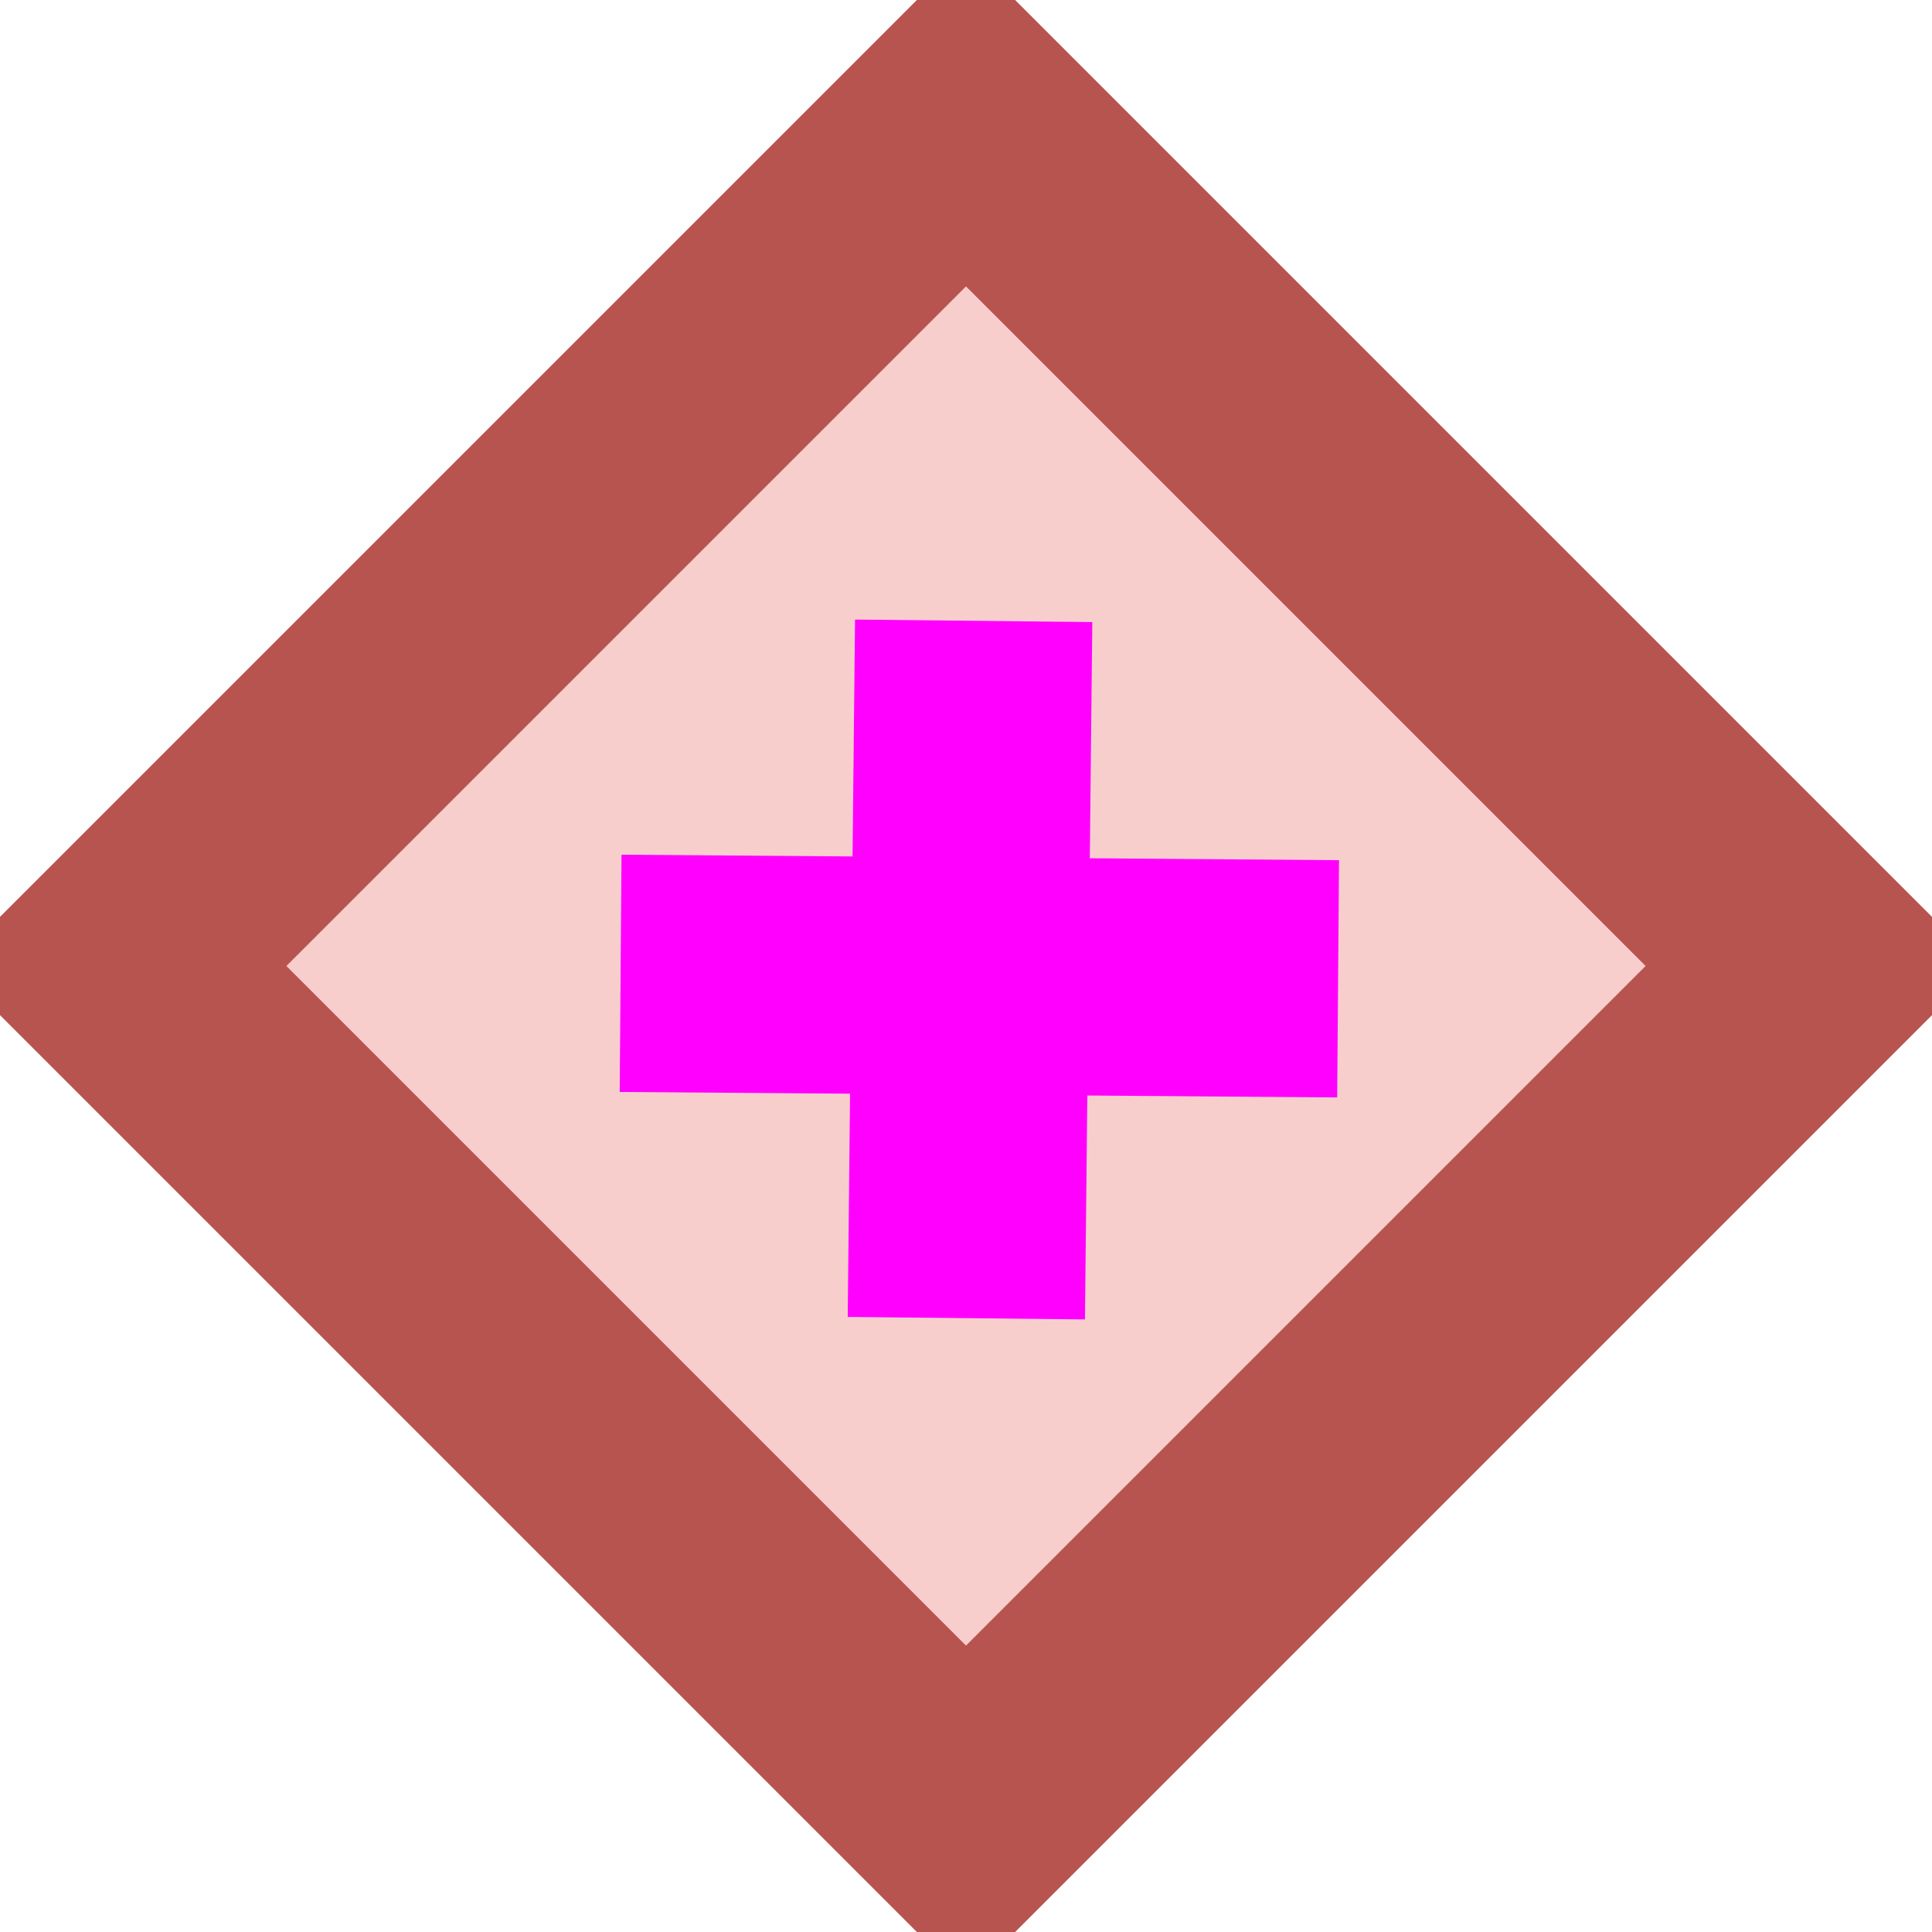 <?xml version="1.0" encoding="UTF-8"?>
<!DOCTYPE svg PUBLIC "-//W3C//DTD SVG 1.1//EN" "http://www.w3.org/Graphics/SVG/1.1/DTD/svg11.dtd">
<svg xmlns="http://www.w3.org/2000/svg" style="background-color: rgb(255, 255, 255);" xmlns:xlink="http://www.w3.org/1999/xlink" version="1.1" width="285px" height="285px" viewBox="-0.5 -0.5 285 285" content="&lt;mxfile host=&quot;app.diagrams.net&quot; modified=&quot;2021-06-25T13:41:22.779Z&quot; agent=&quot;5.0 (X11)&quot; etag=&quot;0EMCvQgvzUz4kL4s0kbl&quot; version=&quot;14.6.13&quot; type=&quot;google&quot; pages=&quot;4&quot;&gt;&lt;diagram id=&quot;DL_Di2FM7NBhUi0_oV5u&quot; name=&quot;Physical&quot;&gt;1ZbBcpswEIafxscwAiEMx8QJqaeTNlMfkpwyCsigBhAjywH89BVGEqi4acaZHqqL2U+rXbH77+AFXJXtLcd1fsdSUiw8kLYLeL3wPA8EnvzpSTeQJQwHkHGaDsgdwYYeiIJA0T1Nyc5yFIwVgtY2TFhVkURYDHPOGtttywo7a40zMgObBBdz+kBTkQ80RGDkXwjNcp3ZBWqnxNpZgV2OU9ZMELxZwBVnTAxPZbsiRV88XZfhXPyHXXMxTirxkQNf8e4QZOt6+eO5bfyrh+7J8y9UlDdc7NULq8uKTleA56x82csyXjU5FWRT46TfaWS/JctFWUjLlY9bWhQrVjB+PAe3YUKSRPKacFoSQXh/lFZZ7w4k3wnOXk1VITJoEuQlRD7qnedvq69OuCDtBKm3vyVMJuWddNG7UHVCSVH3sBn7alg+6amBWGkpM6HHcssHVfHT1V/H0ffO/fbIHu+q18P6Ev7M+YX39+qTKr3sZSytilXErrisBe8epQEc5EYaPB0BBL4G130BgLG6qXWvm6NhS4WOiJQ9BAxCbY/xeqObGL9H+0iL4xiAOH6vxSS1ZnTe4EkHTzVQM04KLOibPdmnmqoy3DMqb2L04yHkAD8aF7Lk5HmBEyEwLmQn2LE9T4iKOZ3TWZrAkVI1y7WyuJ7vgHCSxbezCMwzImZZjvI0FTtfsfCzijXyWoKlJS9k7E/JazIS0EX2SKDzRuL/VSwEkROGE8XaUloGThidKVLgvzcLfeh/olJpjl/MwX383wFvfgE=&lt;/diagram&gt;&lt;diagram id=&quot;_iK3DZbWXW8dNG45A29Z&quot; name=&quot;Virtual&quot;&gt;3ZZNc5swEIZ/DccwQnwYjo4dpzNtp+54miZHxSigFBAVsjH99RVGn3EmrZ3ppVzMPqx2Yd9XYC9c1IdbhtryM81x5UGQH7xw6UEIQQLFz0iGiczCdAIFI/mEAgM25BeWEEi6IznunEROacVJ68ItbRq85Q5DjNHeTXuildu1RQU+AZstqk7pd5LzcqJpDAz/gElRqs4BkFdqpJIl6EqU095C4Y0XLhilfDqrDwtcjcNTc1l1xd23q6H++nGRJcn87rngz1dTsdU5S/QjMNzwi0uT5f5LTZf04Wc7/9QHDd3wR7kE7FG1k/OSz8oHNUBW0vpxJ1S47kvC8aZF2/FKL+wiWMnrSkSBOH0iVbWgFWUibmgjkq5bzEiNOWbjKtIUYyYQvOOM/tB6BIlGar0Hw9UKgJV4mOscdSXOZZMxWCMuSjZHAsFI/3JAcpB7zDg+WPaQA7vFVNwsG0SKuhrKAUnzK9f0xkmalZaLNETSvYUubRQSJ1KkMwQL/iwYbvL5uHGMDJZIYkBsuBcB8OMgU+DhCEIQKbAcBwB0NNjRWomq4IFwVTGW8VQwSVVs6o3BYAUvq72wRvSmNc7THefOq+JUdUvW11RVjOEKcbJ3XzCvKS07rCkRt6dNBePYB1FmjtjxGISJn8XAHLHboKM7tsWypr3fT9okvvCvPgKnSwAjH6RWl8jtwhErMD/pcvSsntjlNobvtbH23AzMHM/FOn6X56x9Ek6uNvskvmyf/Gc2DkHmp6llY9dfs8RPswudC6K3NshY+p9YV4Tmaz6lm/9E4c1v&lt;/diagram&gt;&lt;diagram id=&quot;42X7BGCEypuGzebJLbj3&quot; name=&quot;Physical Lost&quot;&gt;7Zddb5swFIZ/DZdFxgZCLtd8dGrVNl20rruavOCANcDEcT7Yr58ptsFJtLZk2rRp3ITzYJ+Dz/saiING+f6K4zK9ZTHJHAjivYPGDoQQhFD+1KRqyABFDUg4jRvktWBOvxMFgaIbGpO1NVAwlgla2nDBioIshMUw52xnD1uyzK5a4oQcgfkCZ8f0E41F2tAoAC1/T2iS6soeUFdyrAcrsE5xzHYdhCYOGnHGRHOW70ckq5un+xIFS0KKh4fHe1zeXtyPV3fX1xdNsulbppglcFKI3qnhzUd2w1aTGM5W6HEWf/hy96SmgC3ONqpfaq2i0g3kKcu/bqQKl7uUCjIv8aK+spN2kSwVeSYjT54uaZaNWMa4jAtWyEGXJeE0J4LwehYtknokkHwtOPtm9PBCg/R8B6LpFICpXMzlK1evurQlXJB9R3vVjSvC5J3wSg7RV5FavXK2tsSutYlhacciBmJlzcSkbtsvT5QCb1DDe1kNUsTv6l3R9rijgGwQr55kANzAG2rw+Rkg4GswrhsATFR1o5lWTMM9FTpjoOImYRjpuM1XB1UnOMx2oLv/C3UnsfUcOFa9I+spVTXjJMOCbu2nxymlVYUZo/L2jKlgELjAH7ZHYHkMwtAdBqA9ArvAmm34gqic3c18VCZ0pX/N4VlVPOi7IOpU8e0qAvOEiKMqz541HetvY3iujY3nBmBgeS4w8Vme6+wT1Li63SdBv33yj9kYgaEbRR0b2/4ahG407Olc4P9sg9Sp/6B10ZnWfe2LDYC/1hmR/dZEHuhnBA/aiXzwW5X2/yv9gtKHAvVW2genP7TOVlqG7ed3M7z9E4MmPwA=&lt;/diagram&gt;&lt;diagram id=&quot;ywwmEtipQFlCAzSoxTwm&quot; name=&quot;Virtual Lost&quot;&gt;7ZfRbpswFIafhsuigw0JuWyTppWmSZmiadtV5QUHrBqcOk4CffqZYANOorZJpE2b5ptwPuxz4Py/gXh4nJcPkqyyzyKh3EOQlB6eeAghGCD9U5OqIUMcNyCVLGlQ0IE5e6UGgqEbltC1M1EJwRVbuXAhioIulMOIlGLnTlsK7lZdkZQegfmC8GP6jSUqa2gcQccfKUszWzkAcyYndrIB64wkYtdD+N7DYymEao7yckx53Tzbl9cJFiyL08cnFC7jpwoq9nLTJJues6S9BUkLdXHqm09IlsXuhVQr8Zyyr1+Wt9wsgS3hG9Mvc6+qsg2Umch/brQKd7uMKTpfkUV9Zqftolmmcq6jQB8uGedjwYXUcSEKPeluRSXLqaKyXsWKtJ4Jmq+VFM+tHsGgRXa9h/B0CjDVN3OXkHVGE1OkDmZE6ZTFniCo6QcbZBq5pVLRsmcP07AHKvTFykpPsWexaZAxv3XNrnNSy7Kei1pIjHvTNnWnkD4wIp0hWPC+YLRIbuuN08nQE0k3SFbfdQB+FIws+LEHGEILJnUDoI2qfjSzolpYMmUzRiZuEg5iG3f56qDqBYfZDqwRvmmN83SnifOoOFa9J+spVS2TlBPFtu4D5pTSpsJMMH15ralQFPkQjroROR5DaOCPIuhG5BZYi41cUJOzv9+Pygx87d92BE6VAIU+xL0qoVtFEZlSdVRl79m2Y5fbGF1r49ZzQxg6nova+CrP9fYJblzd7ZPosn3yj9kYw8iP456NXX8NB348utC5EL61QerUf9C6+ErrfvTdB/DXOiN235o4gMuMECA3UQi/Venwv9LvKH0o0MVKh3D6Q+tqpXXYfaE307v/Ofj+Fw==&lt;/diagram&gt;&lt;/mxfile&gt;"><defs/><g><path d="M 142 17 L 267 142 L 142 267 L 17 142 Z" fill="#f8cecc" stroke="#b85450" stroke-width="35" stroke-miterlimit="10" pointer-events="all"/><path d="M 142.05 193.95 L 143.13 91.08" fill="none" stroke="#ff00ff" stroke-width="35" stroke-miterlimit="10" pointer-events="stroke"/><path d="M 196.89 143.89 L 91.05 143.08" fill="none" stroke="#ff00ff" stroke-width="35" stroke-miterlimit="10" pointer-events="stroke"/></g></svg>